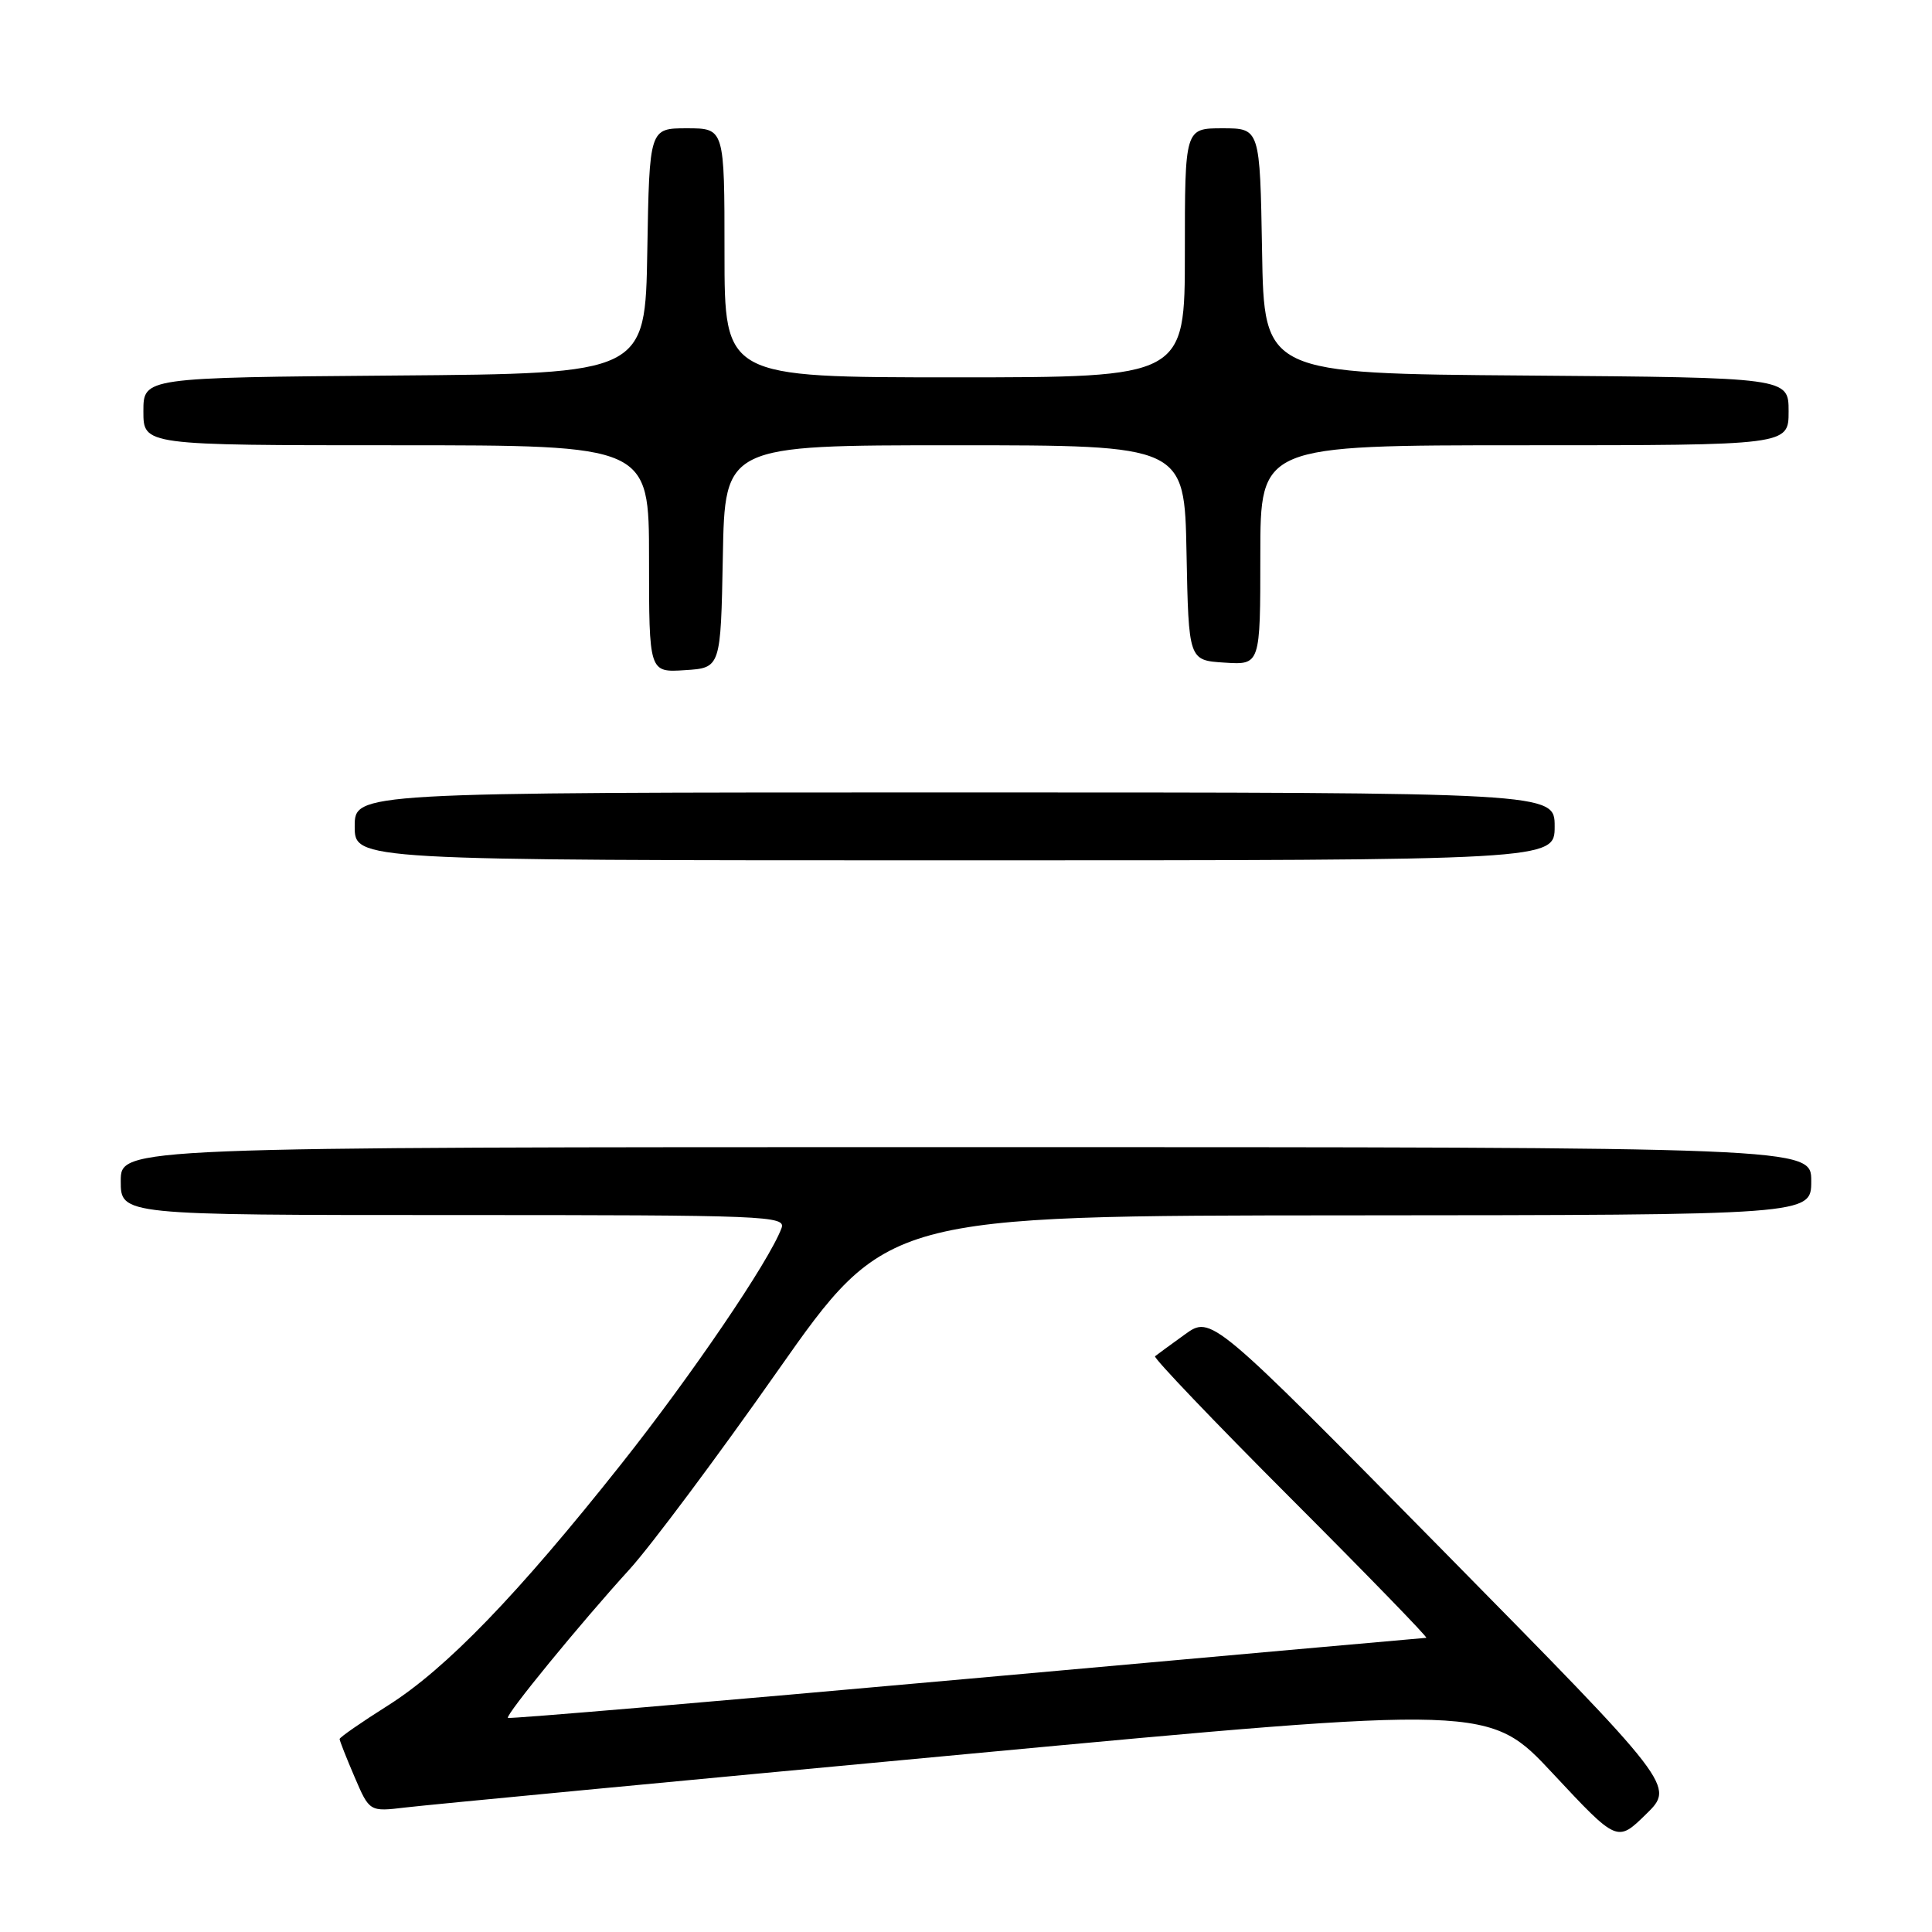 <?xml version="1.0" encoding="UTF-8" standalone="no"?>
<!DOCTYPE svg PUBLIC "-//W3C//DTD SVG 1.1//EN" "http://www.w3.org/Graphics/SVG/1.1/DTD/svg11.dtd" >
<svg xmlns="http://www.w3.org/2000/svg" xmlns:xlink="http://www.w3.org/1999/xlink" version="1.1" viewBox="0 0 256 256">
 <g >
 <path fill="currentColor"
d=" M 191.22 205.48 C 160.50 174.30 160.50 174.30 157.00 176.82 C 155.07 178.21 153.30 179.51 153.05 179.71 C 152.80 179.91 160.89 188.38 171.04 198.54 C 181.18 208.69 189.26 217.01 188.99 217.02 C 188.72 217.03 161.29 219.48 128.04 222.47 C 94.78 225.46 67.45 227.79 67.30 227.63 C 66.94 227.27 76.94 215.05 83.43 207.93 C 86.22 204.86 95.03 193.07 103.00 181.71 C 117.50 161.07 117.50 161.07 178.75 161.04 C 240.00 161.00 240.00 161.00 240.00 156.50 C 240.00 152.00 240.00 152.00 128.00 152.00 C 16.00 152.00 16.00 152.00 16.00 156.50 C 16.00 161.00 16.00 161.00 60.11 161.00 C 101.70 161.00 104.18 161.10 103.55 162.75 C 101.90 167.15 91.59 182.31 82.28 194.04 C 68.58 211.32 59.10 221.13 51.40 225.99 C 47.88 228.21 45.00 230.21 45.00 230.43 C 45.00 230.65 45.89 232.91 46.98 235.45 C 48.96 240.07 48.96 240.07 53.73 239.50 C 56.35 239.18 89.73 236.00 127.91 232.44 C 197.32 225.95 197.32 225.95 205.80 235.04 C 214.29 244.13 214.29 244.13 218.11 240.39 C 221.93 236.66 221.93 236.66 191.22 205.48 Z  M 206.00 109.50 C 206.00 105.00 206.00 105.00 126.50 105.00 C 47.00 105.00 47.00 105.00 47.00 109.50 C 47.00 114.00 47.00 114.00 126.50 114.00 C 206.00 114.00 206.00 114.00 206.00 109.50 Z  M 95.78 73.75 C 96.05 59.00 96.05 59.00 126.50 59.00 C 156.95 59.00 156.95 59.00 157.22 73.25 C 157.50 87.50 157.50 87.50 162.25 87.80 C 167.00 88.11 167.00 88.11 167.00 73.55 C 167.00 59.00 167.00 59.00 202.00 59.00 C 237.00 59.00 237.00 59.00 237.00 54.51 C 237.00 50.03 237.00 50.03 202.25 49.76 C 167.50 49.50 167.50 49.50 167.23 33.25 C 166.95 17.00 166.95 17.00 161.98 17.00 C 157.00 17.00 157.00 17.00 157.00 33.50 C 157.00 50.00 157.00 50.00 126.50 50.00 C 96.00 50.00 96.00 50.00 96.00 33.50 C 96.00 17.00 96.00 17.00 91.02 17.00 C 86.05 17.00 86.05 17.00 85.77 33.25 C 85.50 49.50 85.50 49.50 52.25 49.76 C 19.00 50.03 19.00 50.03 19.00 54.51 C 19.00 59.00 19.00 59.00 52.50 59.00 C 86.00 59.00 86.00 59.00 86.00 74.05 C 86.00 89.11 86.00 89.11 90.75 88.80 C 95.50 88.50 95.50 88.50 95.78 73.75 Z "/>
</g>
</svg>